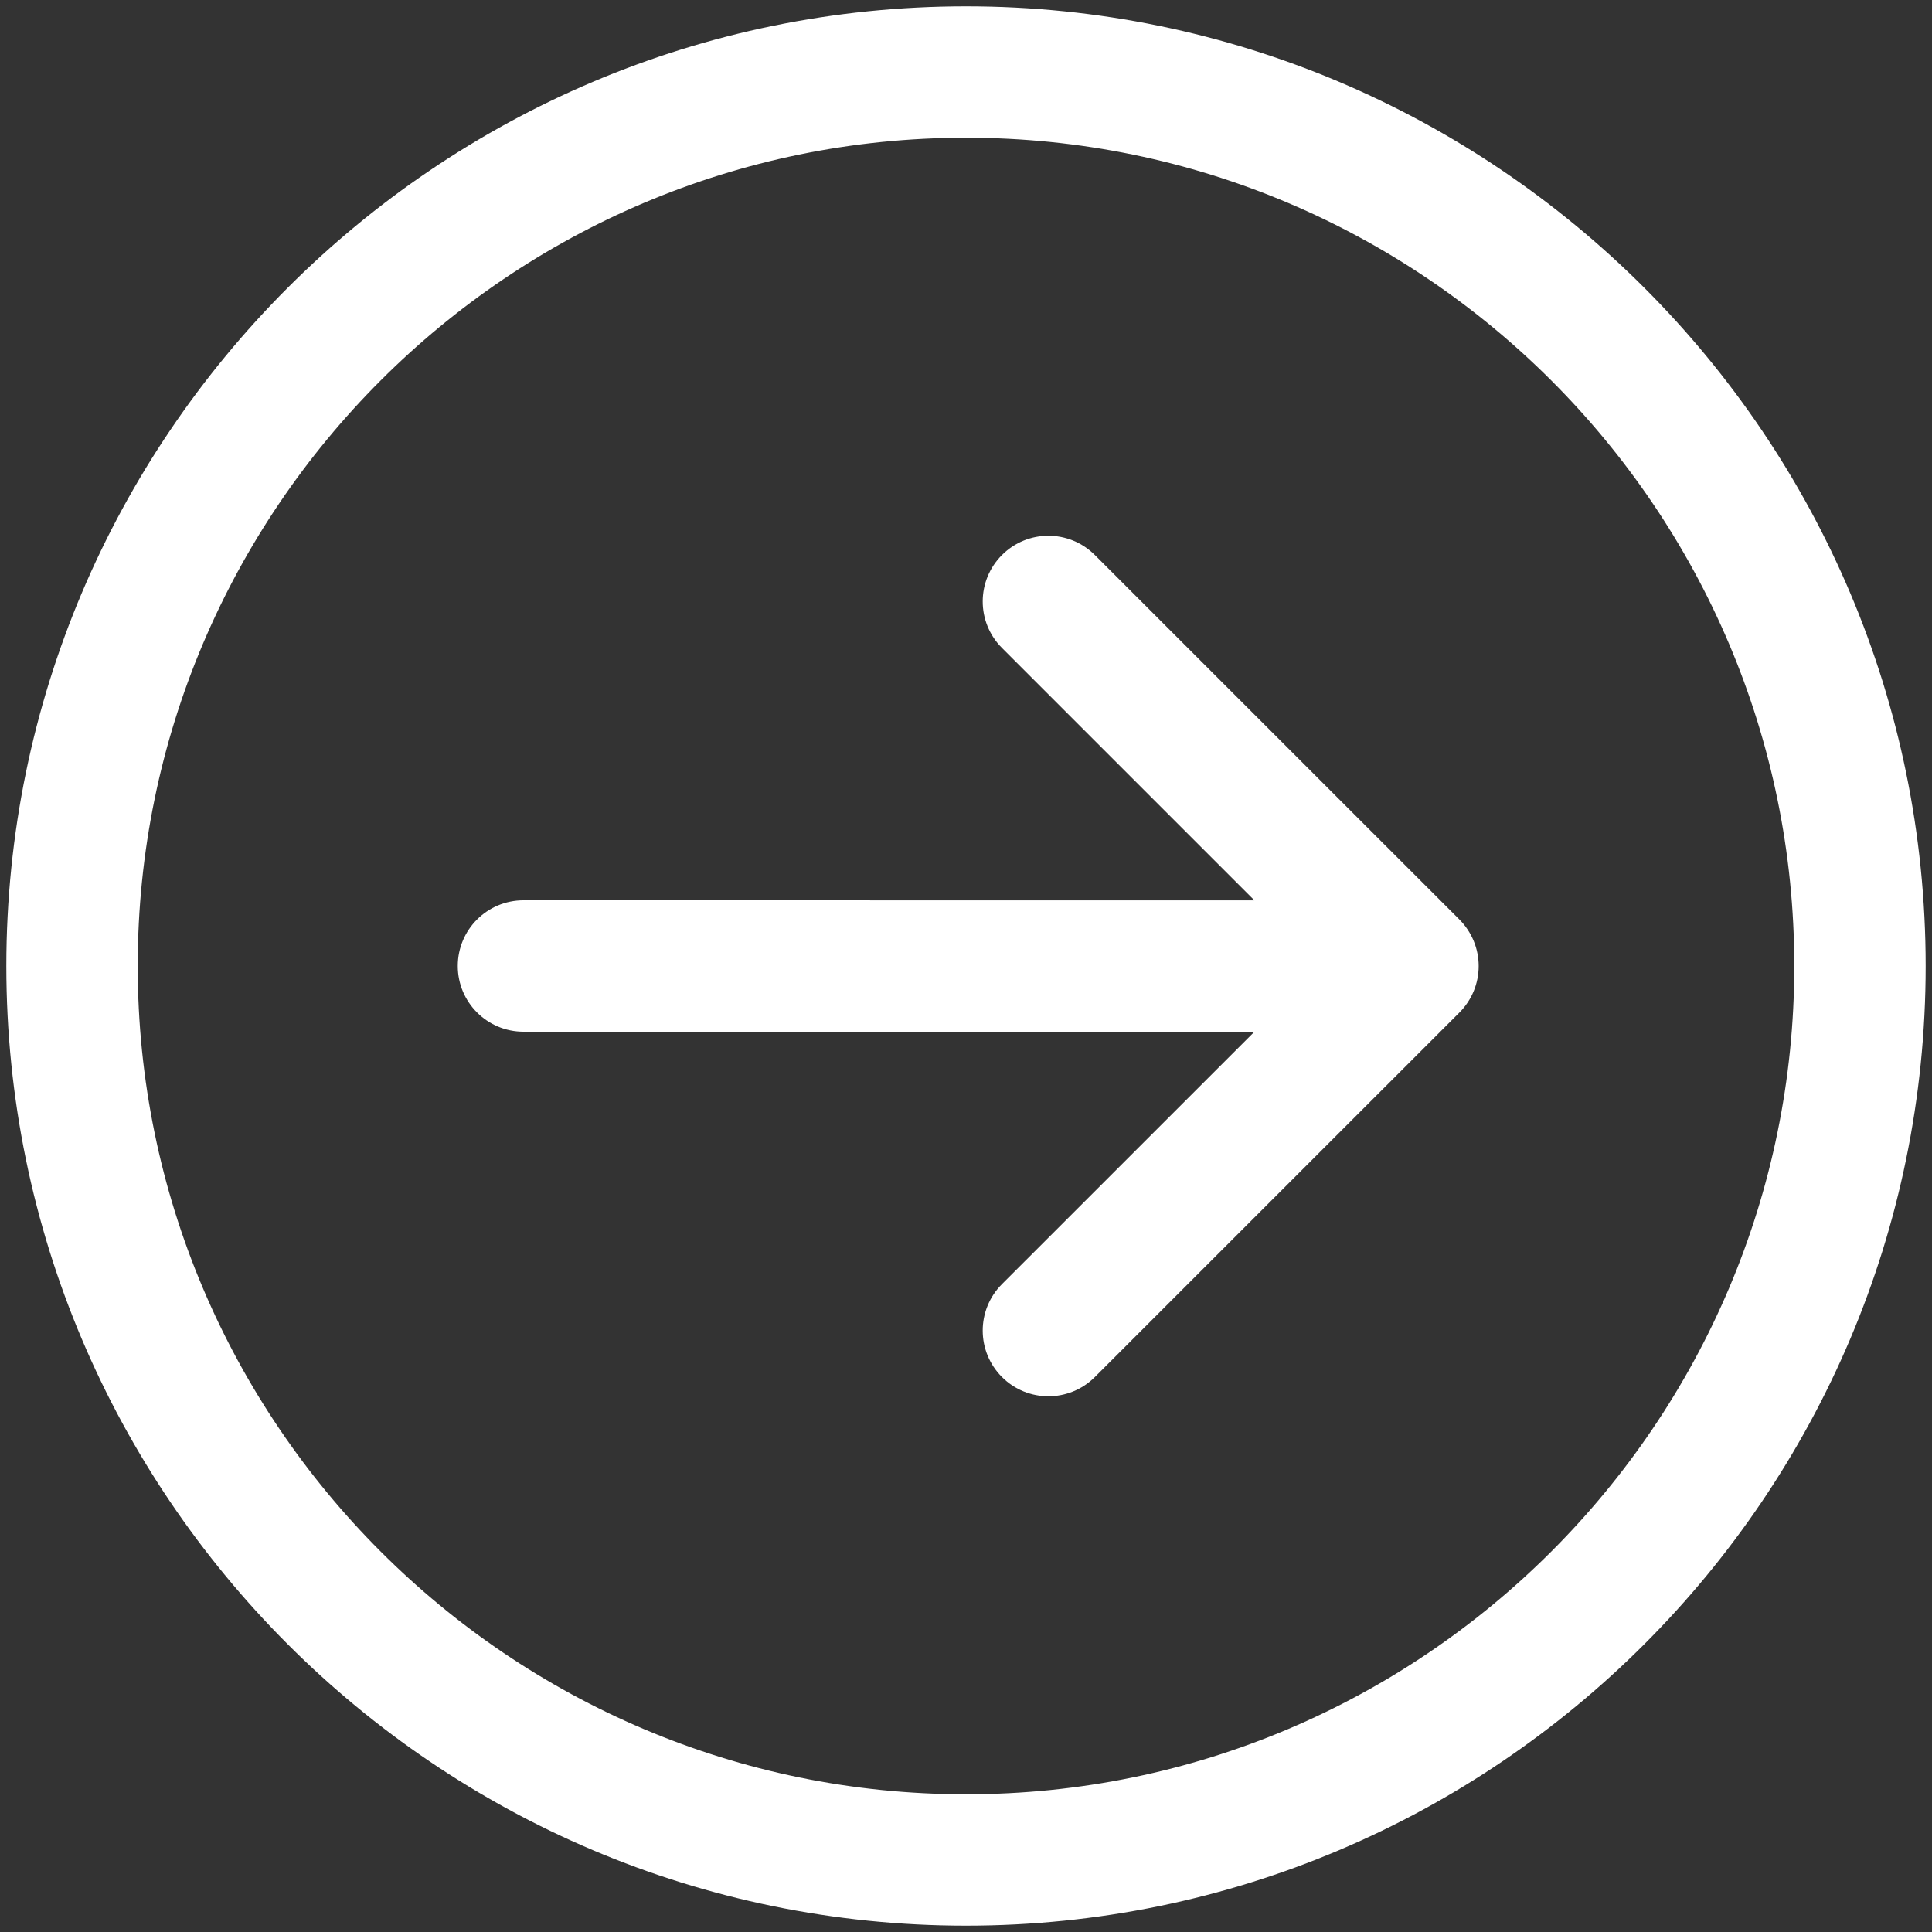 <svg width="36" height="36" viewBox="0 0 36 36" fill="none" xmlns="http://www.w3.org/2000/svg">
<rect x="0" y="0" width="36" height="36" fill="#333333" stroke="none"/>
<path d="M18 35.882C8.14 35.882 0.118 27.86 0.118 18C0.118 8.14 8.14 0.118 18 0.118C27.86 0.118 35.882 8.14 35.882 18C35.882 27.86 27.86 35.882 18 35.882ZM18 2.566C9.489 2.566 2.566 9.489 2.566 18C2.566 26.511 9.489 33.434 18 33.434C26.51 33.434 33.434 26.511 33.434 18C33.434 9.49 26.51 2.566 18 2.566Z" fill="white"/>
<path d="M20.401 25.659C19.923 26.137 19.148 26.137 18.67 25.659C18.192 25.181 18.192 24.406 18.67 23.928L23.374 19.225L9.754 19.224C9.078 19.224 8.53 18.676 8.53 18C8.53 17.323 9.078 16.776 9.754 16.776L23.374 16.777L18.67 12.073C18.192 11.595 18.192 10.82 18.67 10.342C18.909 10.103 19.222 9.983 19.535 9.983C19.849 9.983 20.162 10.103 20.401 10.342L27.195 17.135C27.424 17.365 27.553 17.676 27.553 18.001C27.553 18.326 27.424 18.637 27.195 18.866L20.401 25.659Z" fill="white"/>
</svg>
